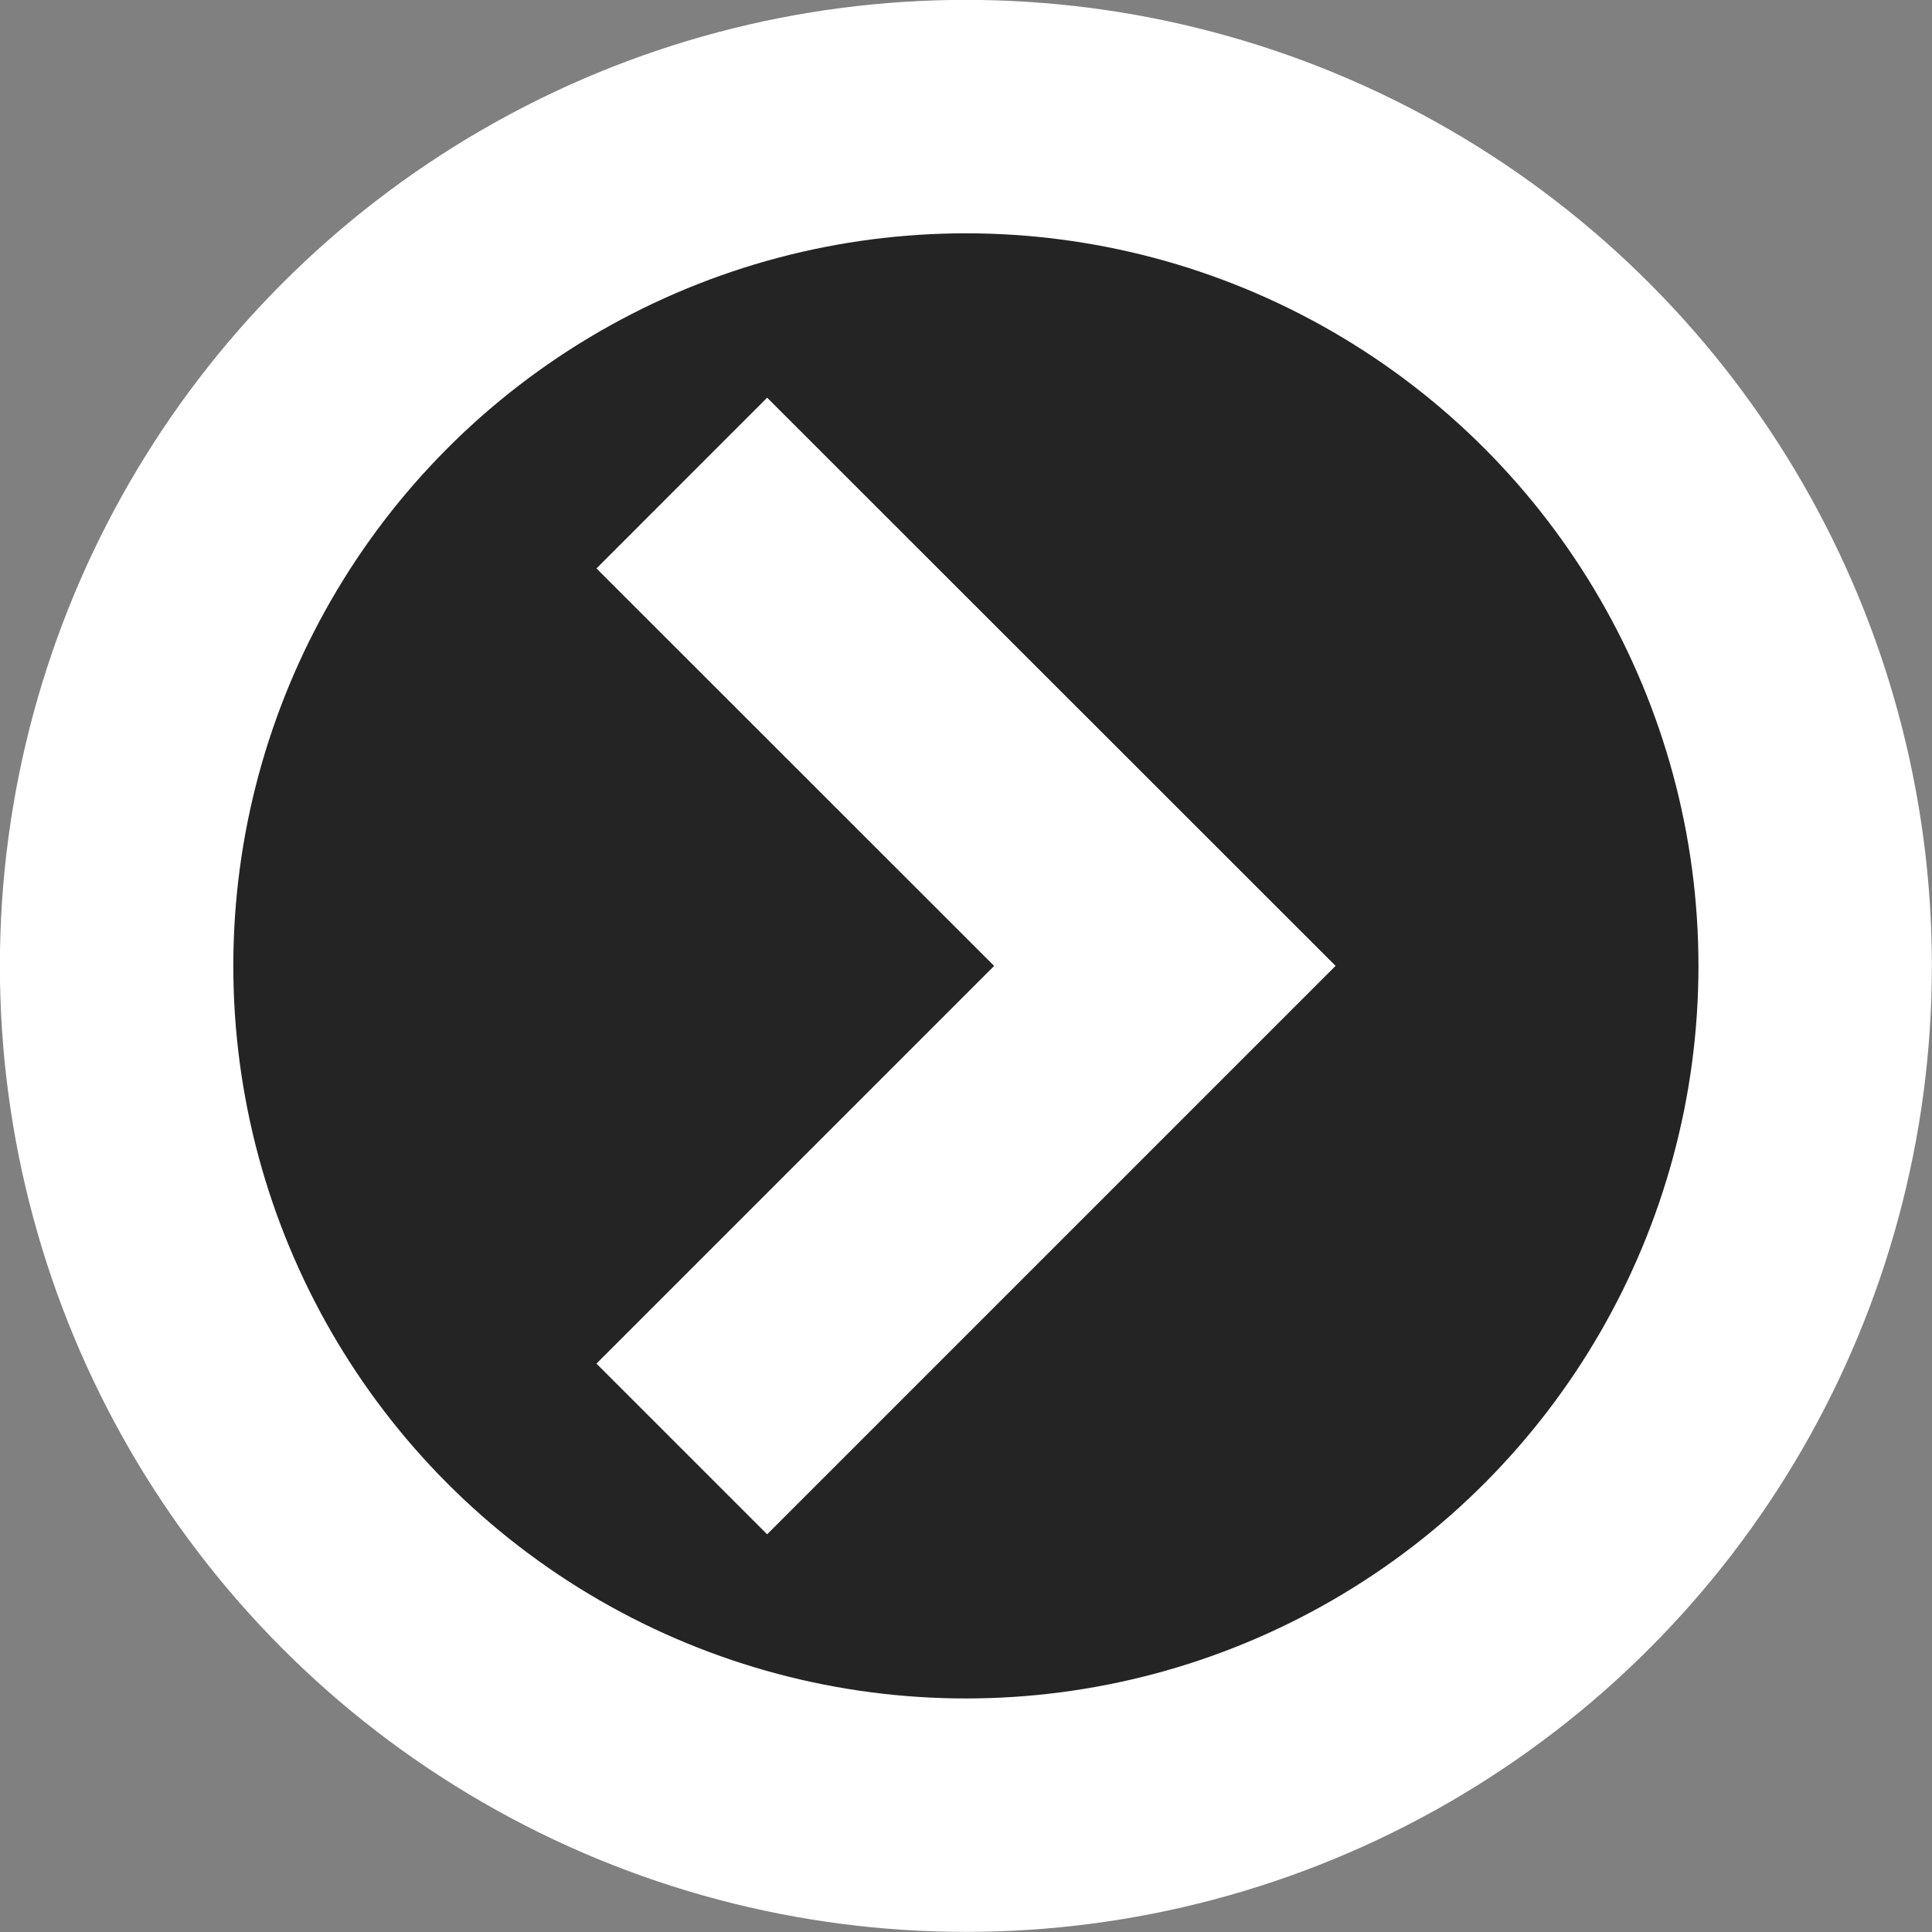 <?xml version="1.0" encoding="UTF-8" standalone="no"?>
<!-- Created with Inkscape (http://www.inkscape.org/) -->

<svg
   width="32"
   height="32"
   viewBox="0 0 8.467 8.467"
   version="1.1"
   id="svg1"
   inkscape:version="1.3.2 (091e20e, 2023-11-25, custom)"
   sodipodi:docname="sprite_linked_indicator.svg"
   xmlns:inkscape="http://www.inkscape.org/namespaces/inkscape"
   xmlns:sodipodi="http://sodipodi.sourceforge.net/DTD/sodipodi-0.dtd"
   xmlns="http://www.w3.org/2000/svg"
   xmlns:svg="http://www.w3.org/2000/svg">
  <rect x="0" y="0" width="8.467" height="8.467" fill="#808080" stroke="none"/>
  <sodipodi:namedview
     id="namedview1"
     pagecolor="#ffffff"
     bordercolor="#000000"
     borderopacity="0.294"
     inkscape:showpageshadow="2"
     inkscape:pageopacity="0.0"
     inkscape:pagecheckerboard="true"
     inkscape:deskcolor="#d1d1d1"
     inkscape:document-units="mm"
     inkscape:zoom="23.176431"
     inkscape:cx="11.67134"
     inkscape:cy="16.417541"
     inkscape:window-width="1920"
     inkscape:window-height="1009"
     inkscape:window-x="-8"
     inkscape:window-y="-8"
     inkscape:window-maximized="1"
     inkscape:current-layer="layer1"
     showgrid="true">
    <inkscape:grid
       id="grid2"
       units="px"
       originx="0"
       originy="0"
       spacingx="0.265"
       spacingy="0.265"
       empcolor="#0099e5"
       empopacity="0.302"
       color="#0099e5"
       opacity="0.149"
       empspacing="5"
       dotted="false"
       gridanglex="30"
       gridanglez="30"
       visible="true" />
  </sodipodi:namedview>
  <defs
     id="defs1" />
  <g
     inkscape:label="Layer 1"
     inkscape:groupmode="layer"
     id="layer1">
    <circle
       style="fill:#242424;fill-opacity:1;stroke:none;stroke-width:1.814;stroke-dasharray:none;stroke-opacity:1;paint-order:normal"
       id="path3"
       cx="4.233"
       cy="4.233"
       r="3.969" />
    <ellipse
       style="fill:#ffffff;fill-opacity:0;stroke:#ffffff;stroke-width:1.023;stroke-dasharray:none;stroke-opacity:1;paint-order:normal"
       id="path1"
       cx="4.233"
       cy="4.233"
       rx="3.722"
       ry="3.722" />
    <path
       style="fill:#ffffff;fill-opacity:0;stroke:#ffffff;stroke-width:1.058;stroke-dasharray:none;stroke-opacity:1;paint-order:normal"
       d="M 2.988,2.117 5.105,4.233 2.988,6.35"
       id="path2"
       sodipodi:nodetypes="ccc" />
  </g>
</svg>
